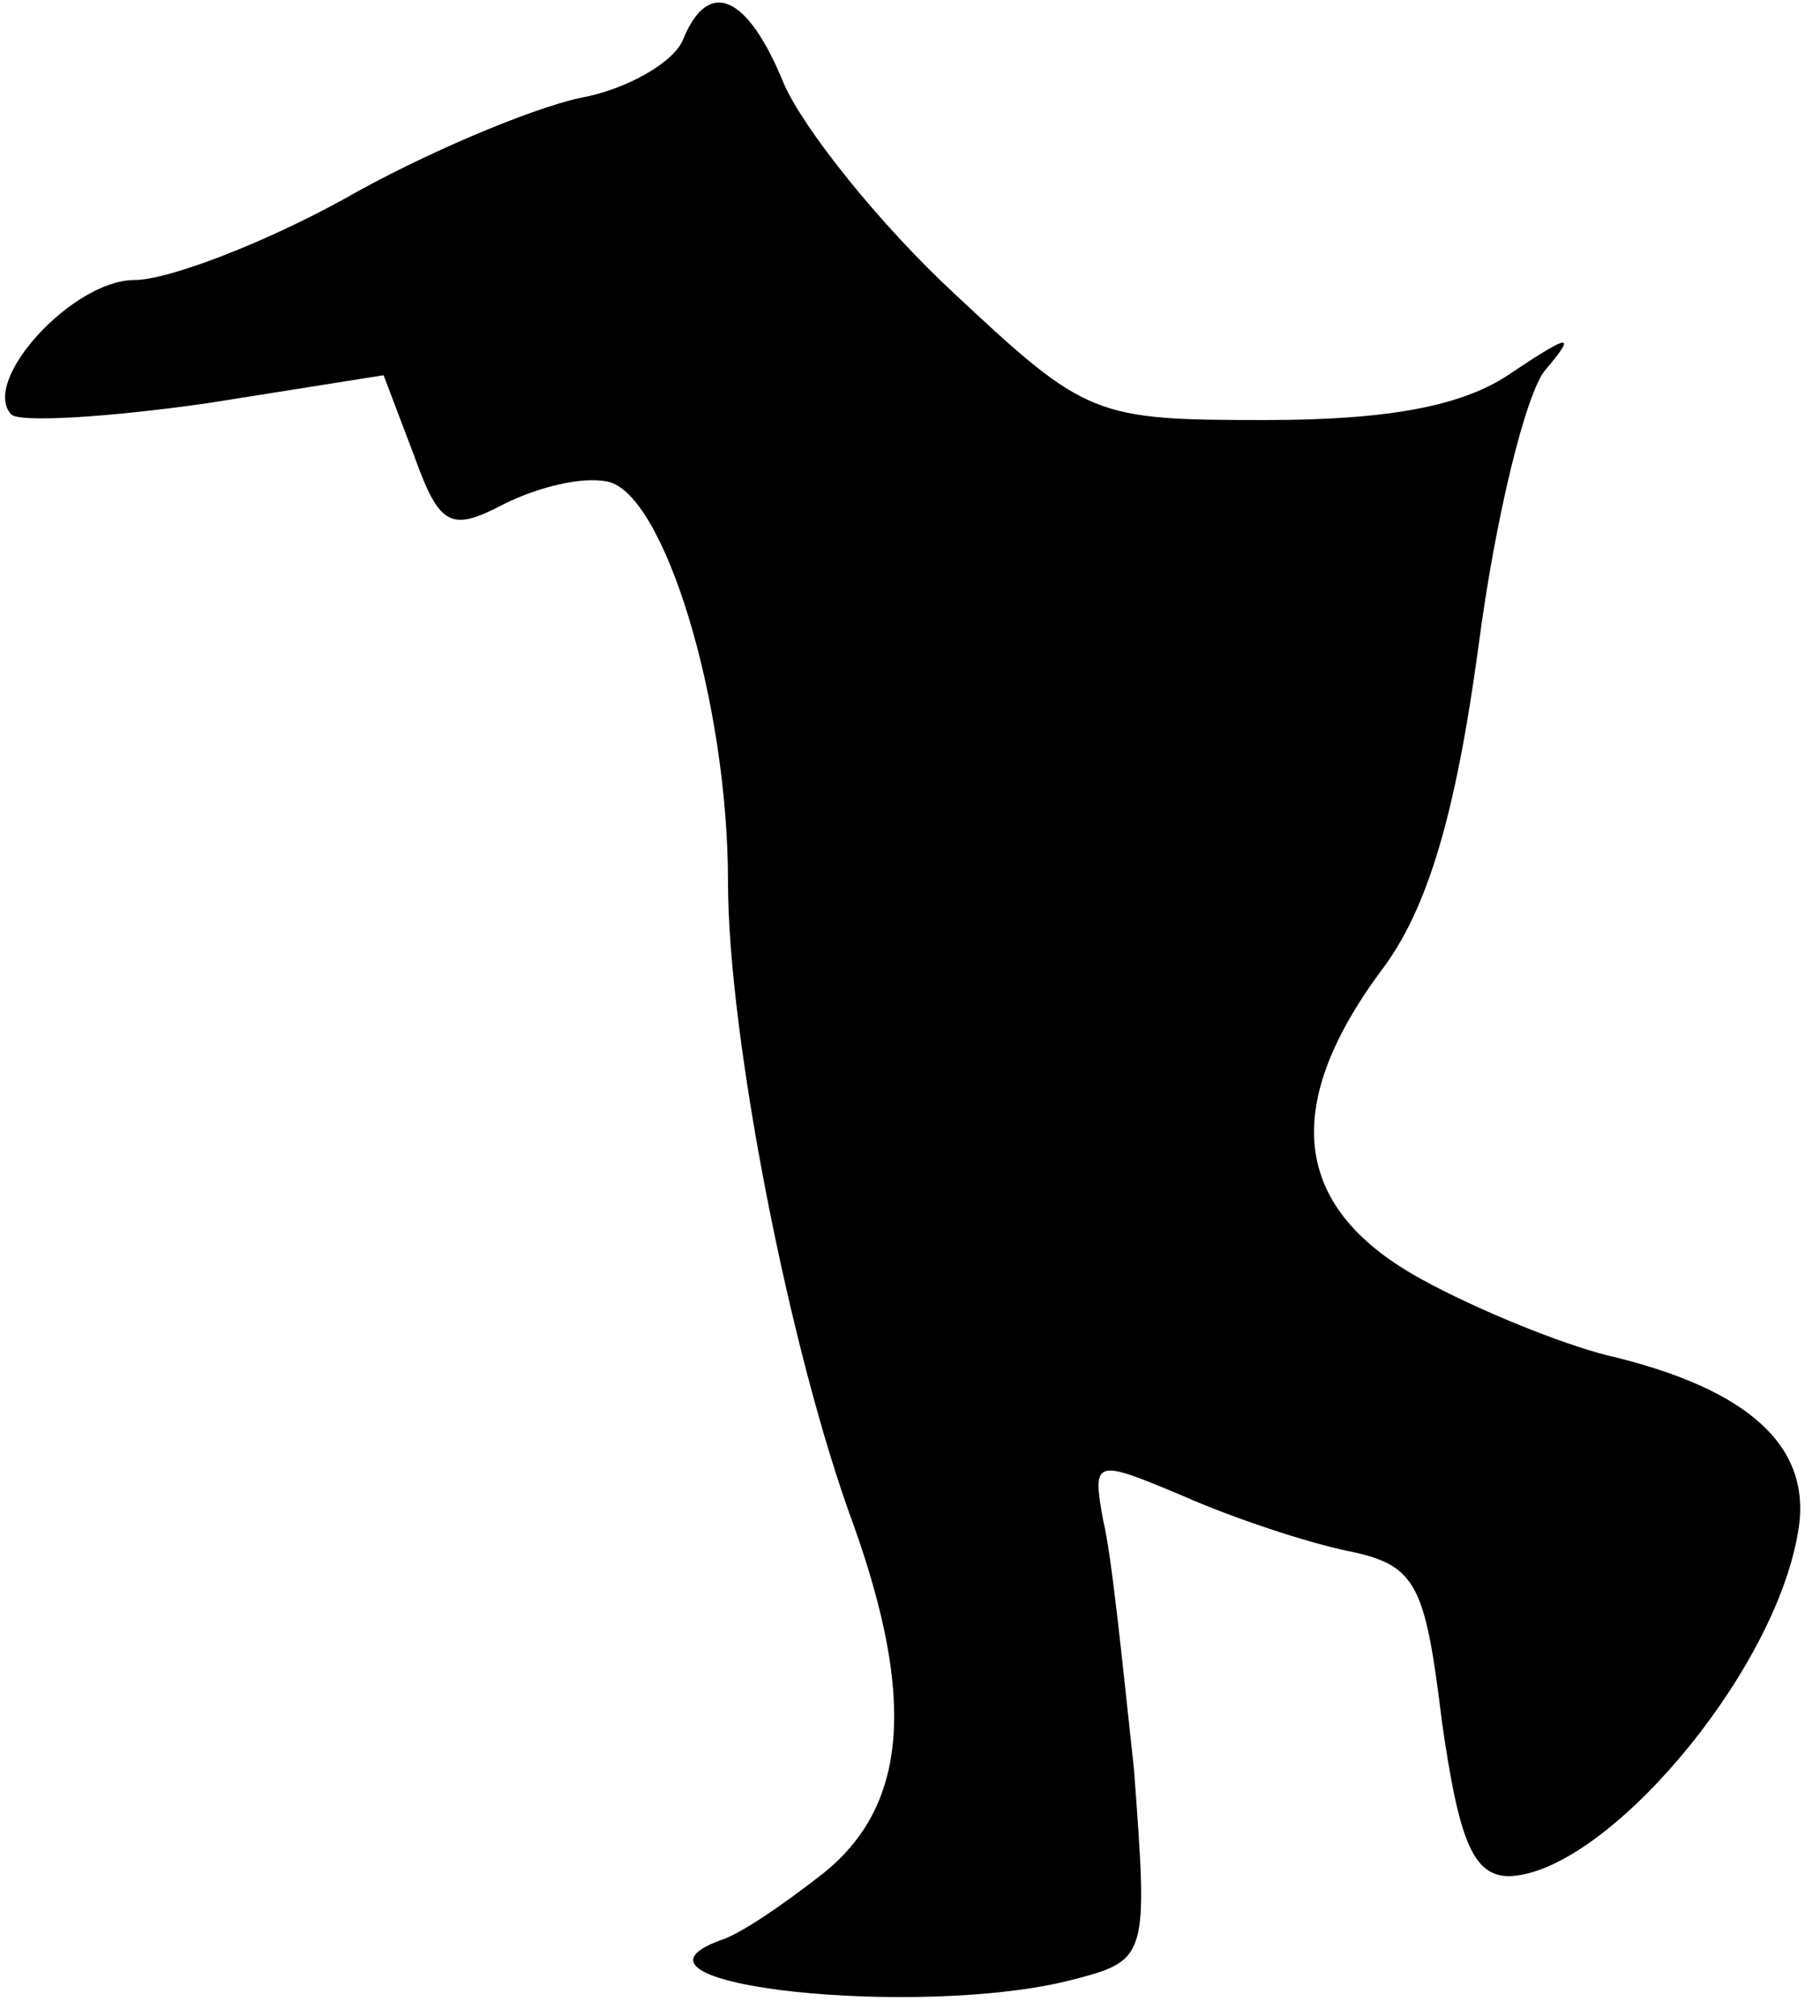 <?xml version="1.0" standalone="no"?>
<!DOCTYPE svg PUBLIC "-//W3C//DTD SVG 20010904//EN"
 "http://www.w3.org/TR/2001/REC-SVG-20010904/DTD/svg10.dtd">
<svg version="1.0" xmlns="http://www.w3.org/2000/svg"
 width="65pt" height="72pt" viewBox="0 0 65 72"
 preserveAspectRatio="xMidYMid meet">
<g transform="translate(0,72) scale(0.1,-0.1)"
fill="#000000" stroke="none">
<path fill="#000000" stroke="none" d="M244 706 c-3 -8 -20 -18 -37 -21 -18
-4 -56 -20 -84 -36 -29 -16 -63 -29 -75 -29 -22 0 -55 -36 -44 -48 3 -3 35 -1
70 4 l63 10 11 -29 c9 -25 13 -27 32 -17 12 6 28 10 37 8 20 -4 43 -78 43
-143 0 -55 22 -168 45 -230 22 -62 19 -100 -11 -124 -14 -11 -30 -22 -37 -24
-43 -16 72 -28 126 -14 27 7 27 8 22 75 -4 37 -8 77 -11 89 -4 22 -3 22 28 9
18 -8 45 -17 60 -20 24 -5 27 -12 33 -61 6 -42 11 -55 24 -55 34 1 94 71 103
122 6 31 -17 52 -68 64 -16 4 -46 16 -66 27 -46 25 -51 61 -15 110 17 22 27
57 35 116 6 46 17 91 24 99 11 13 9 13 -12 -1 -17 -12 -44 -17 -88 -17 -61 0
-64 1 -111 45 -27 25 -54 59 -61 75 -13 32 -27 38 -36 16z"/>
</g>
</svg>
